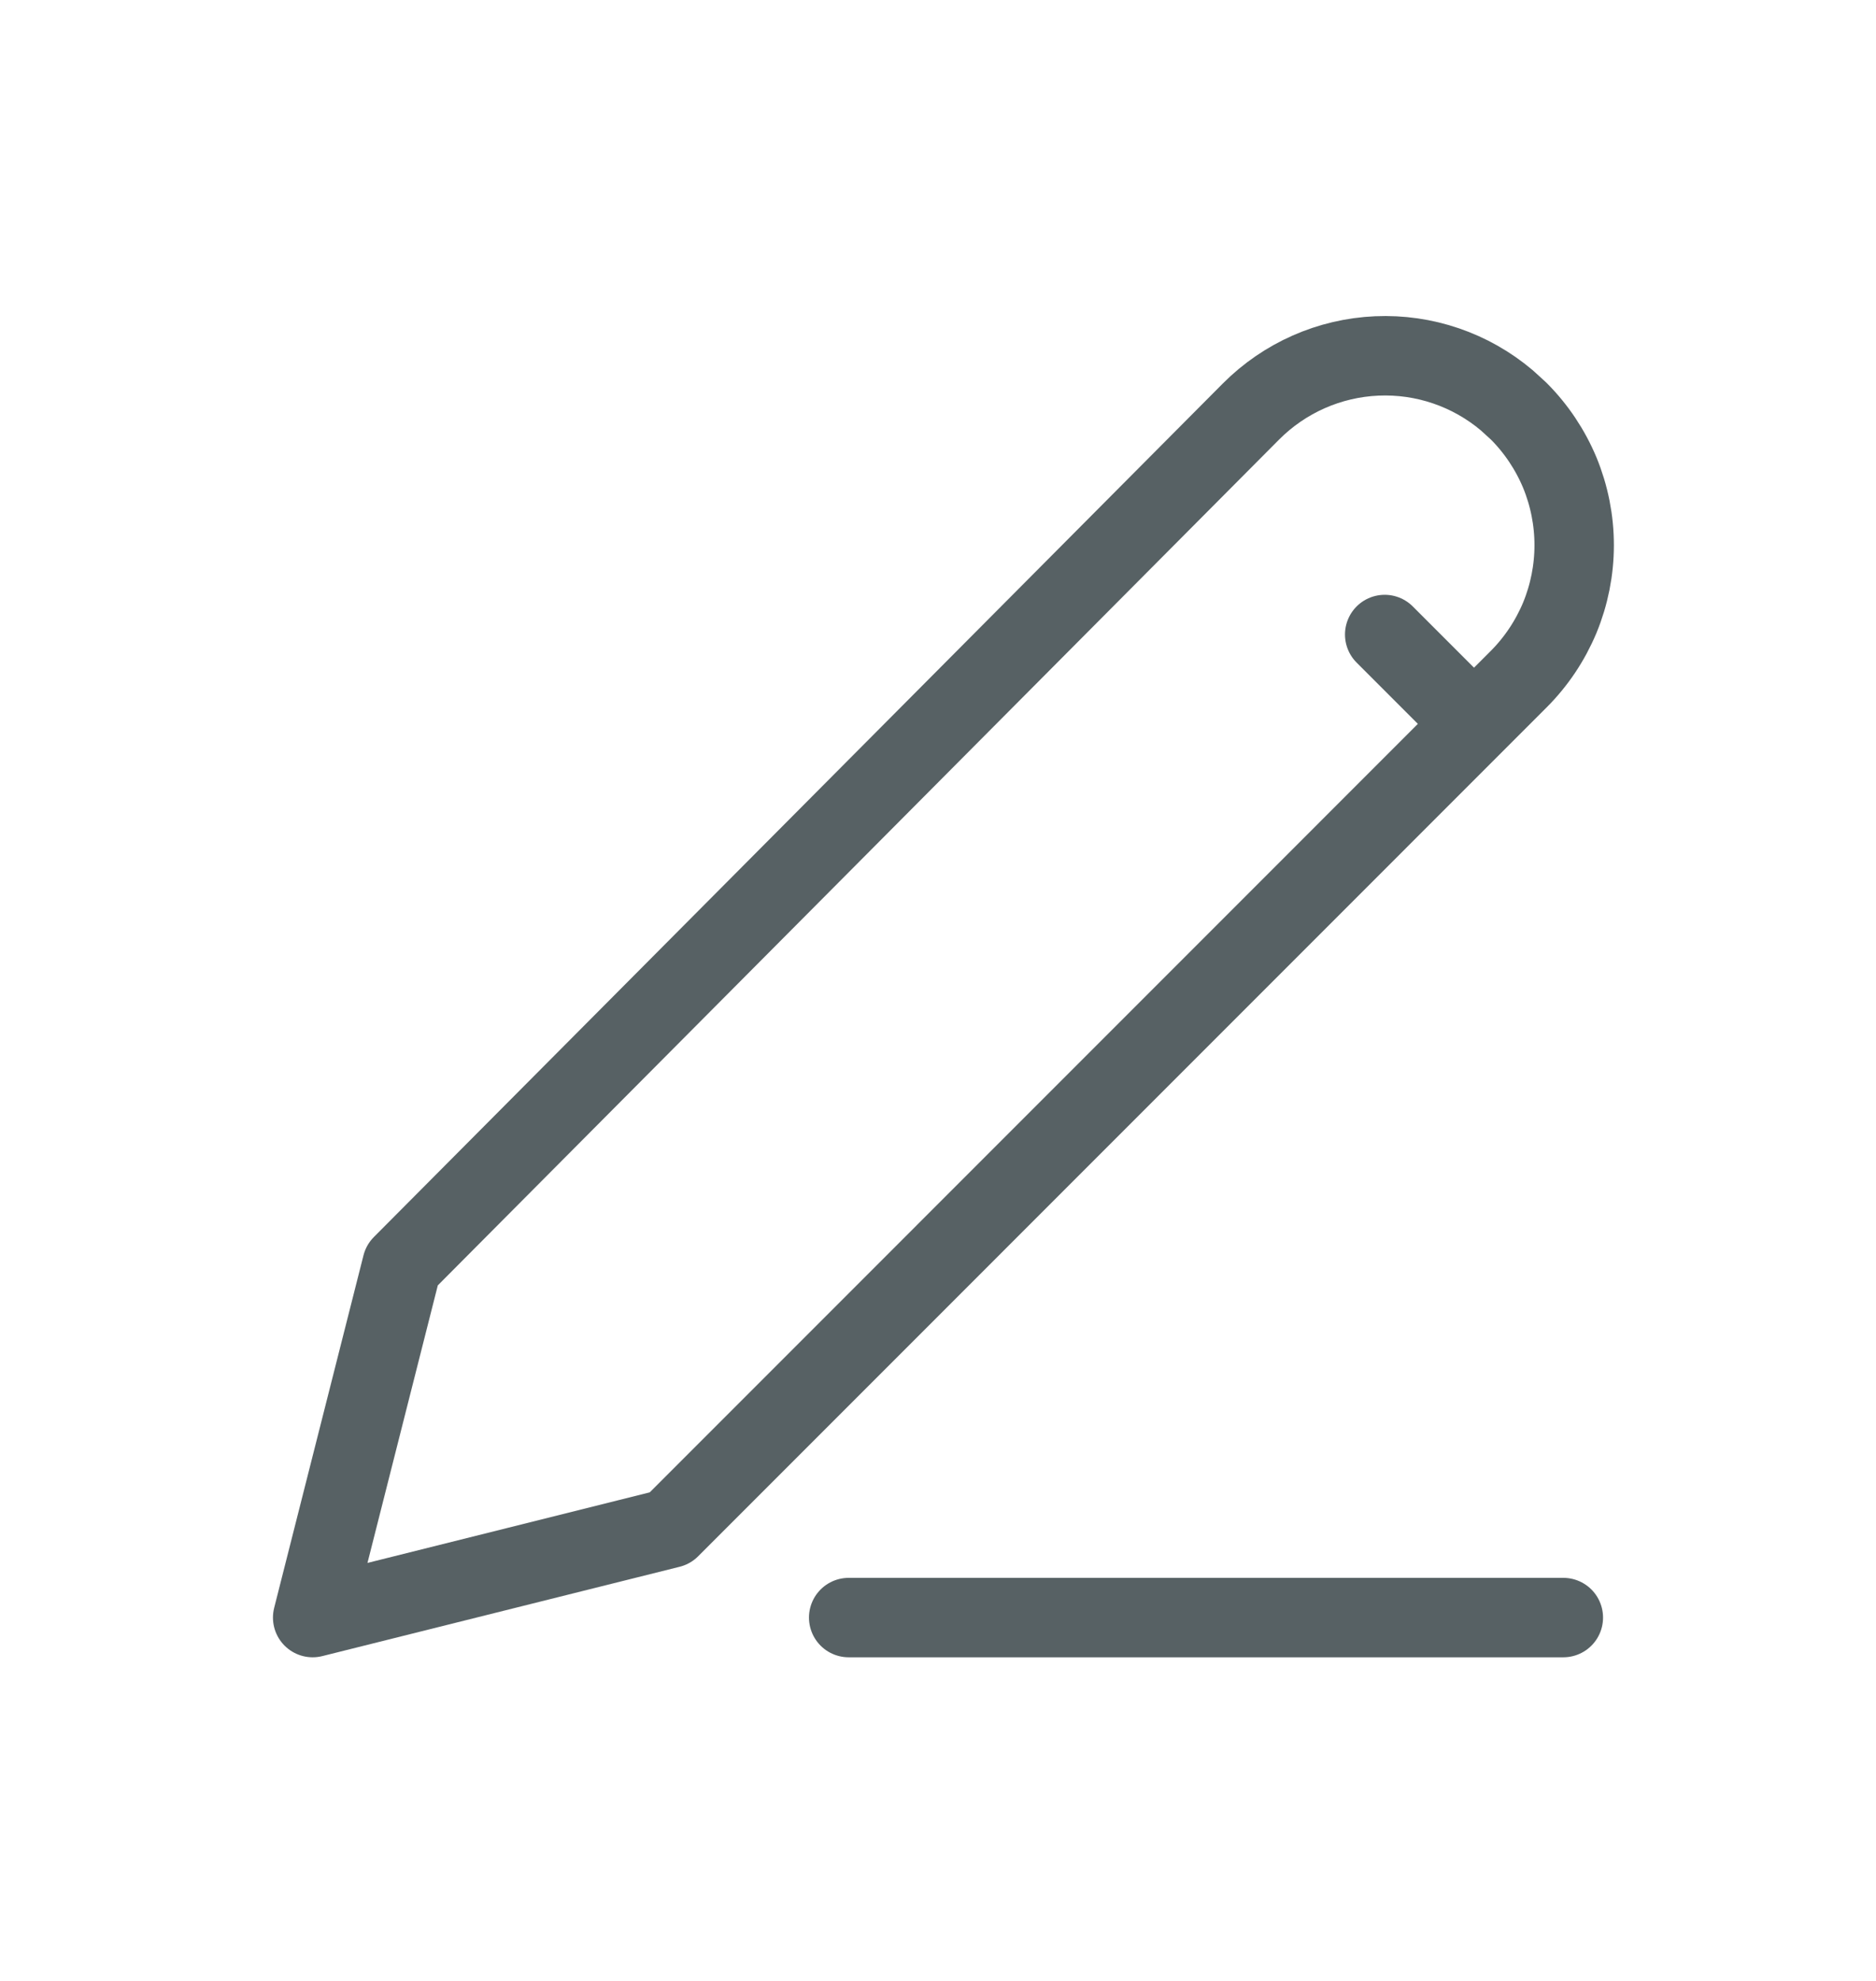 <?xml version="1.0" encoding="UTF-8" standalone="no"?><svg width='18' height='19' viewBox='0 0 18 19' fill='none' xmlns='http://www.w3.org/2000/svg'>
<path d='M8.143 15.515H15M13.286 6.086L14.143 6.943M14.571 3.943C14.74 4.112 14.874 4.313 14.966 4.533C15.057 4.754 15.104 4.99 15.104 5.229C15.104 5.468 15.057 5.704 14.966 5.925C14.874 6.145 14.74 6.346 14.571 6.515L6.429 14.658L3 15.515L3.857 12.134L12.003 3.947C12.325 3.624 12.755 3.434 13.21 3.414C13.665 3.394 14.11 3.546 14.458 3.84L14.571 3.943Z' stroke='#576164' stroke-width='0.762' stroke-linecap='round' stroke-linejoin='round'/>
</svg>
